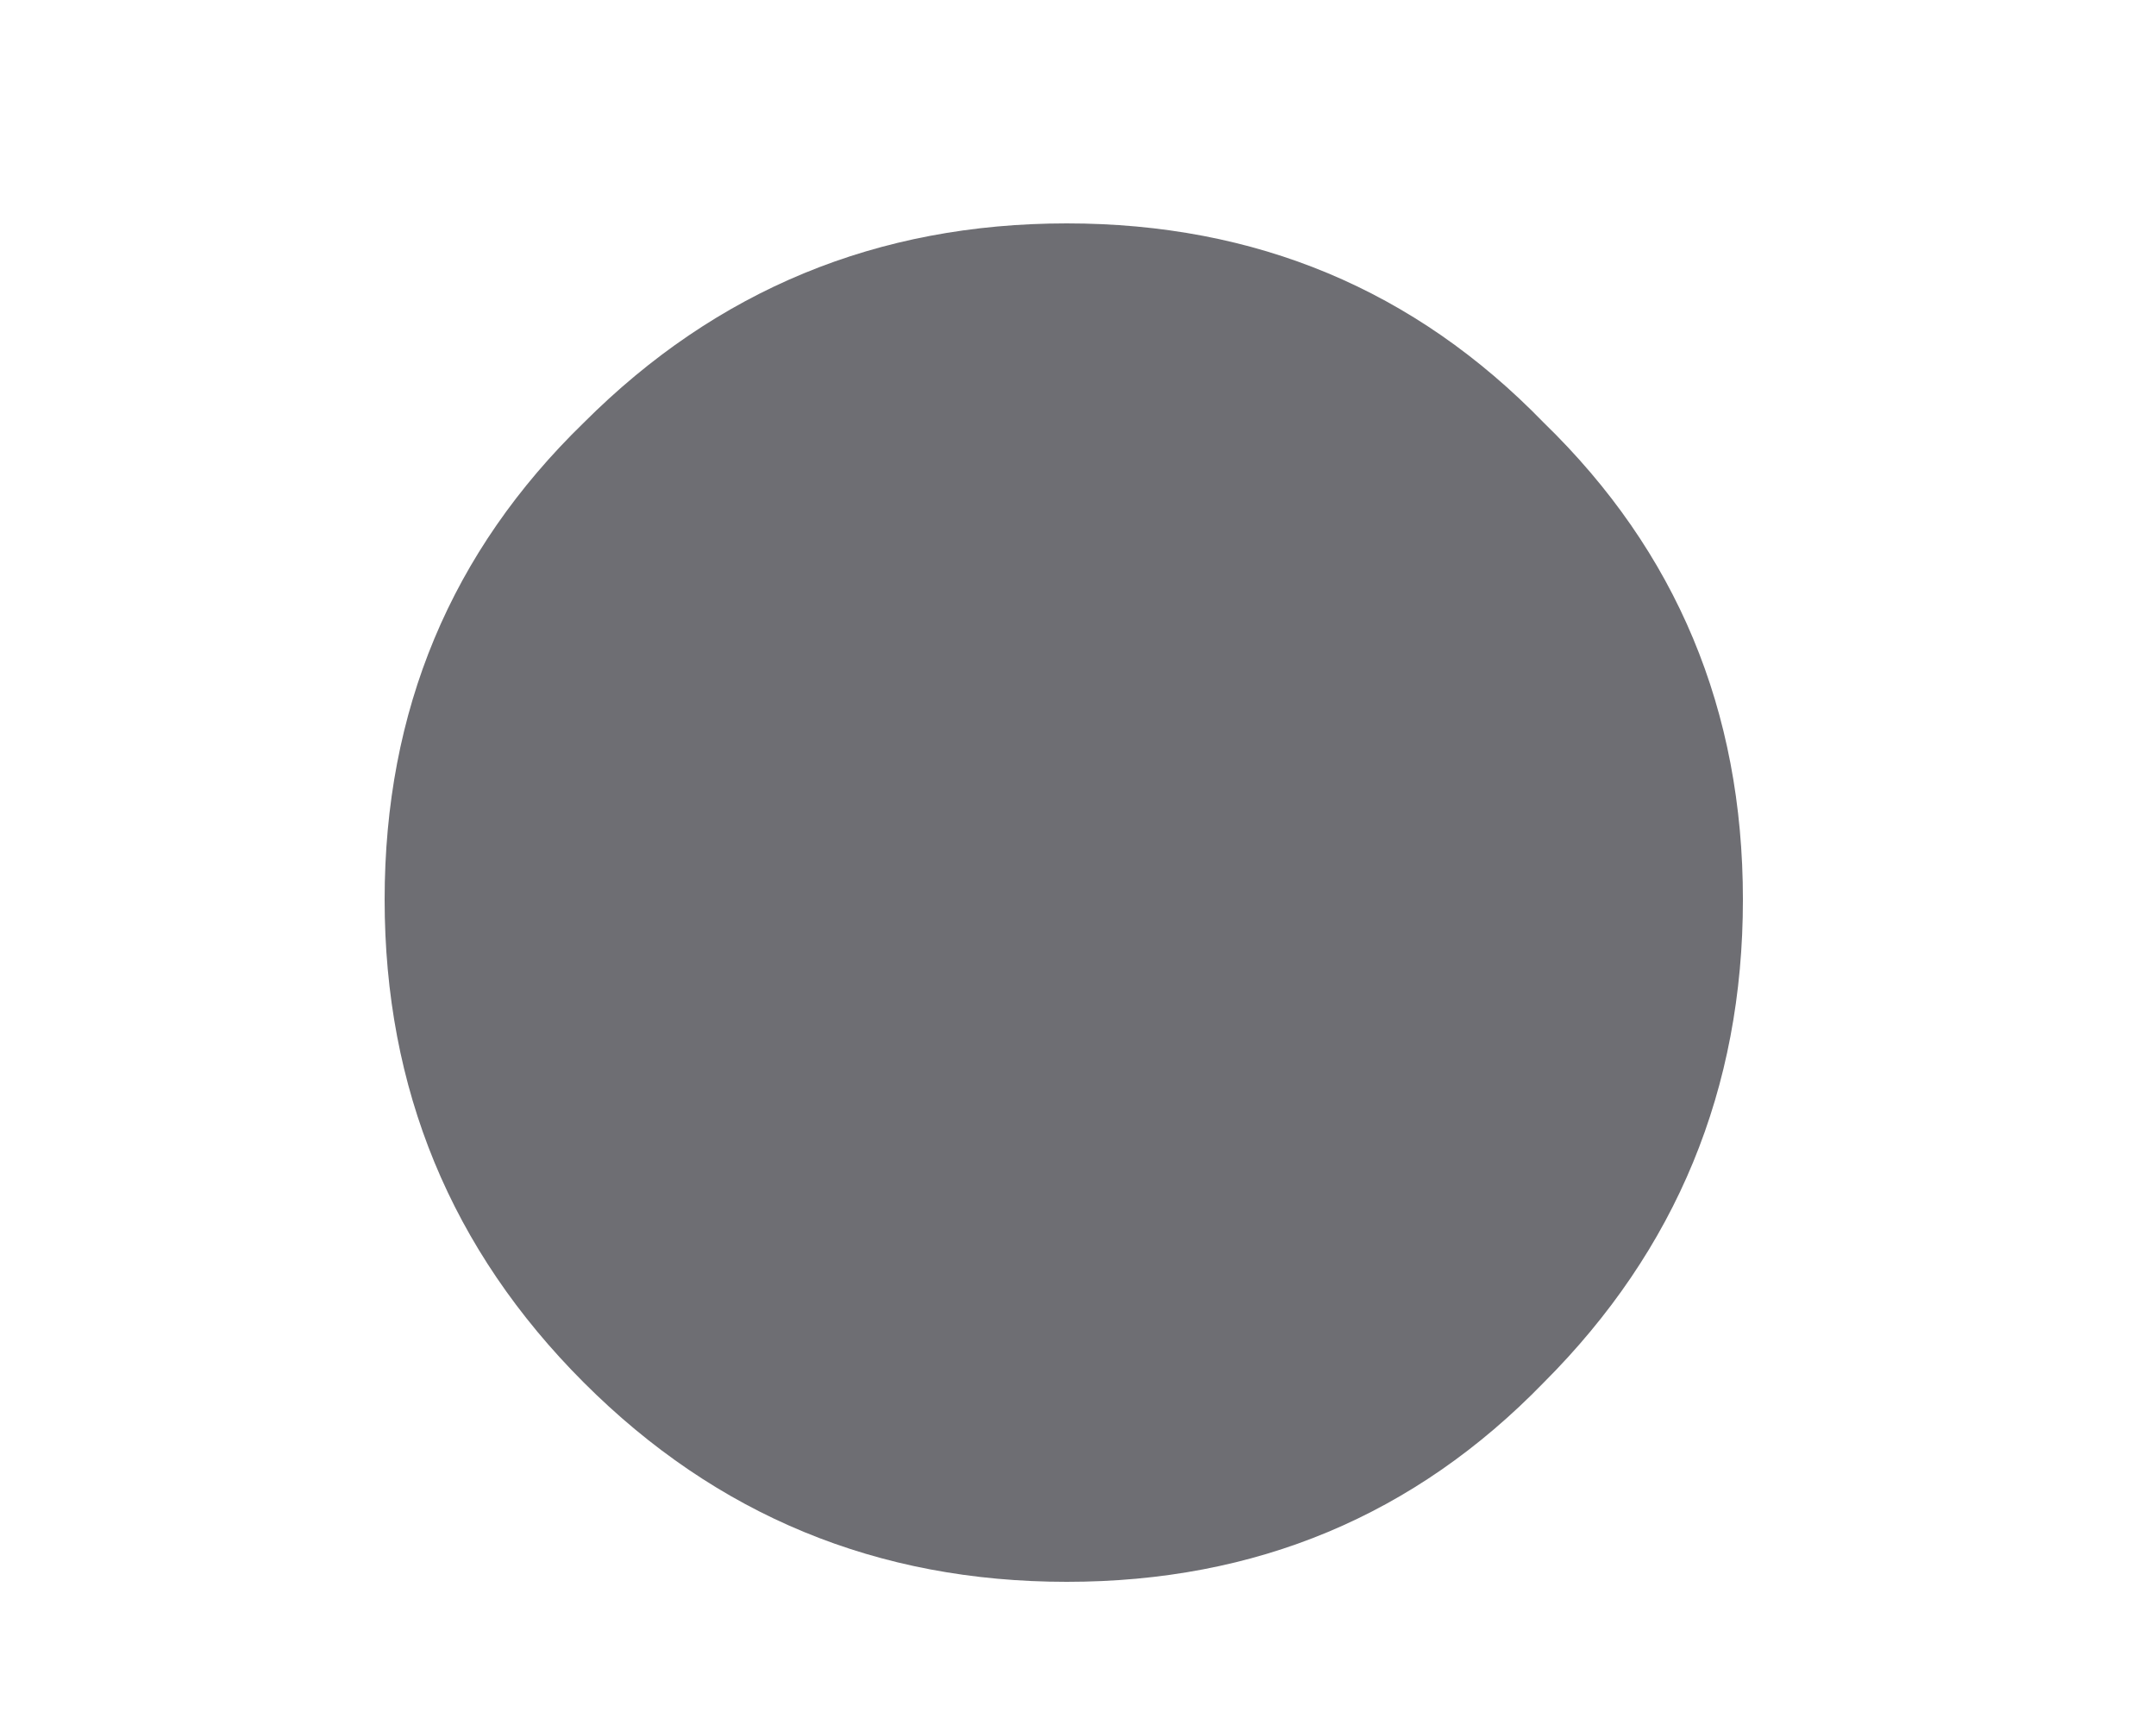 <svg width="5" height="4" viewBox="0 0 5 4" fill="none" xmlns="http://www.w3.org/2000/svg">
    <path d="M3.58 3.206C3.281 3.514 2.913 3.668 2.474 3.668C2.035 3.668 1.662 3.514 1.354 3.206C1.046 2.898 0.892 2.525 0.892 2.086C0.892 1.647 1.046 1.279 1.354 0.98C1.662 0.672 2.035 0.518 2.474 0.518C2.913 0.518 3.281 0.672 3.58 0.98C3.888 1.279 4.042 1.647 4.042 2.086C4.042 2.525 3.888 2.898 3.58 3.206Z" fill="#6E6E73"/>
</svg>
